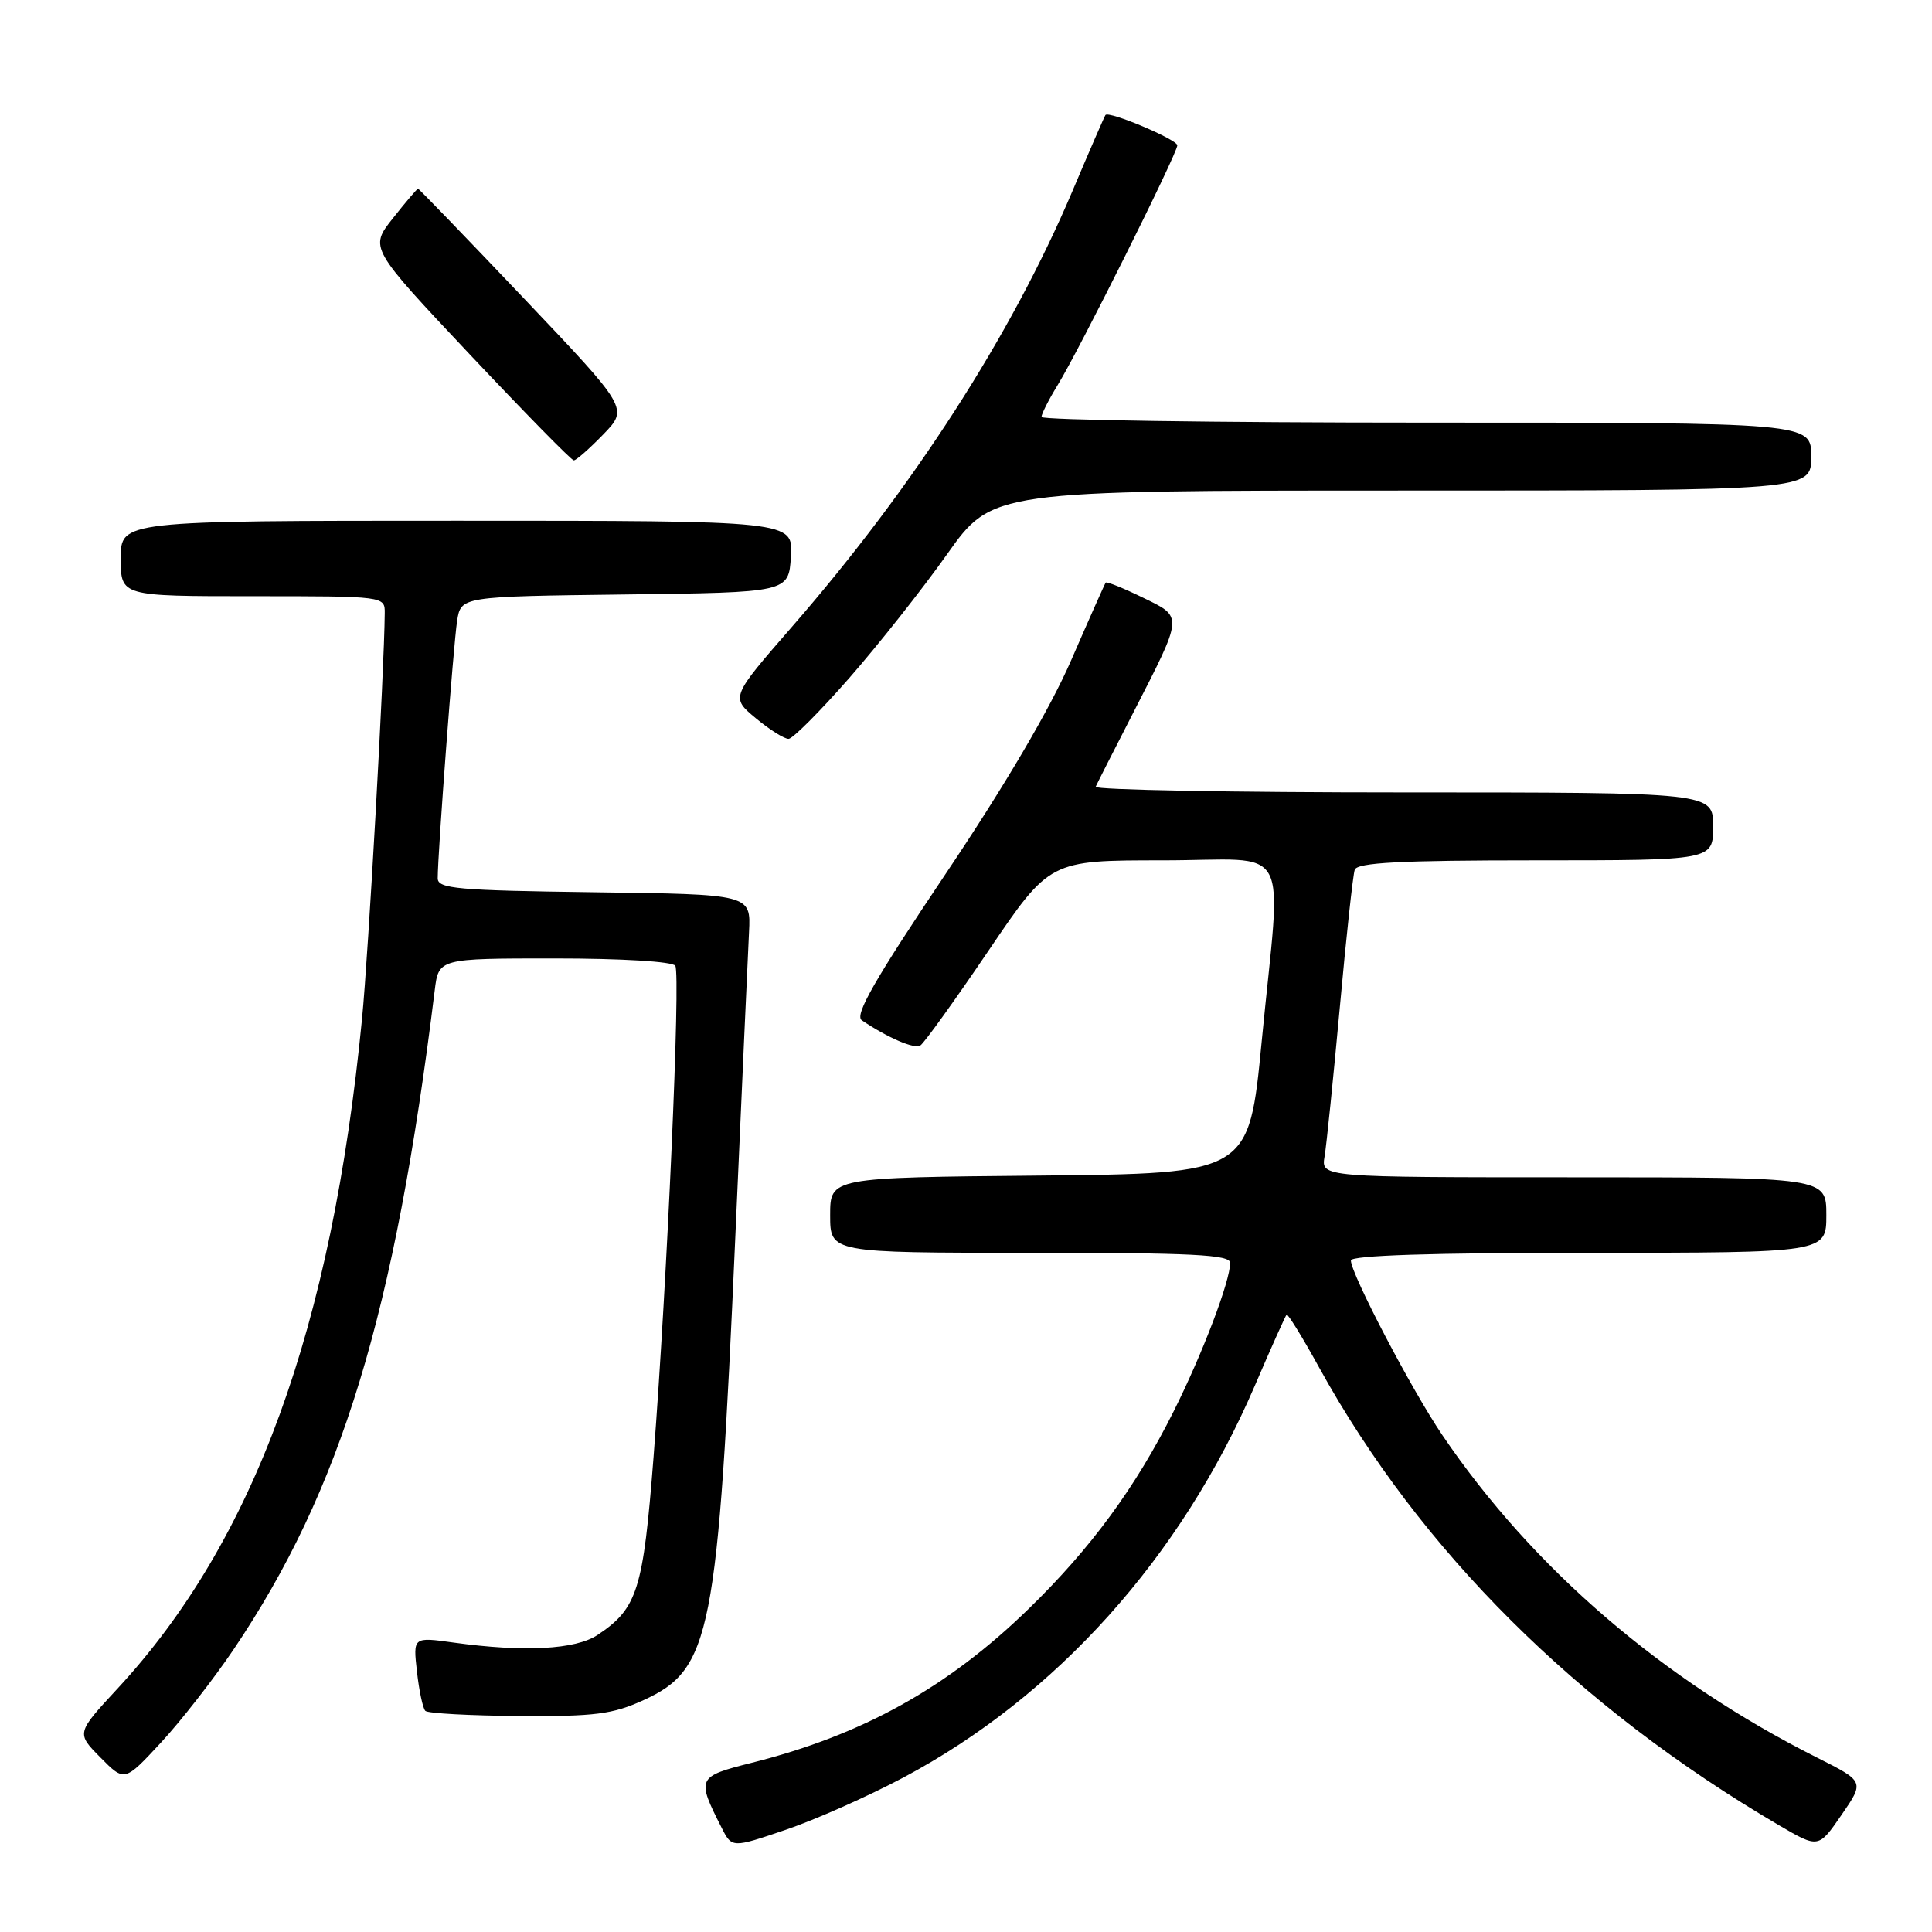 <?xml version="1.0" encoding="UTF-8" standalone="no"?>
<!DOCTYPE svg PUBLIC "-//W3C//DTD SVG 1.1//EN" "http://www.w3.org/Graphics/SVG/1.1/DTD/svg11.dtd" >
<svg xmlns="http://www.w3.org/2000/svg" xmlns:xlink="http://www.w3.org/1999/xlink" version="1.1" viewBox="0 0 256 256">
 <g >
 <path fill="currentColor"
d=" M 119.71 235.53 C 139.99 224.74 156.47 206.37 166.25 183.66 C 168.41 178.62 170.32 174.37 170.48 174.20 C 170.64 174.04 172.58 177.19 174.79 181.20 C 188.18 205.47 209.01 226.20 235.73 241.86 C 240.96 244.92 240.96 244.92 244.01 240.49 C 247.06 236.06 247.06 236.06 240.78 232.90 C 220.27 222.59 203.09 207.81 191.13 190.18 C 187.09 184.24 179.00 168.78 179.00 167.02 C 179.00 166.35 189.71 166.00 210.50 166.00 C 242.00 166.00 242.00 166.00 242.00 161.00 C 242.00 156.00 242.00 156.00 208.53 156.00 C 175.05 156.00 175.05 156.00 175.51 153.25 C 175.77 151.74 176.67 142.85 177.53 133.50 C 178.38 124.15 179.27 115.94 179.51 115.25 C 179.83 114.30 185.54 114.00 203.47 114.00 C 227.00 114.00 227.00 114.00 227.00 109.50 C 227.00 105.00 227.00 105.00 185.92 105.00 C 163.32 105.00 144.99 104.66 145.18 104.25 C 145.36 103.84 147.59 99.45 150.13 94.50 C 156.85 81.37 156.82 81.80 151.38 79.16 C 148.84 77.92 146.65 77.04 146.51 77.20 C 146.38 77.37 144.32 82.00 141.93 87.50 C 139.13 93.93 133.18 104.06 125.23 115.90 C 115.89 129.82 113.20 134.52 114.19 135.19 C 117.65 137.52 121.15 139.03 121.95 138.53 C 122.44 138.23 126.50 132.59 130.97 125.99 C 139.09 114.00 139.09 114.00 154.05 114.00 C 171.51 114.00 169.80 110.87 167.18 138.00 C 165.49 155.50 165.49 155.50 137.75 155.77 C 110.00 156.03 110.00 156.03 110.00 161.02 C 110.00 166.00 110.00 166.00 136.50 166.00 C 158.02 166.00 163.00 166.25 163.00 167.34 C 163.00 169.76 159.35 179.35 155.52 187.00 C 150.47 197.09 144.55 205.15 136.33 213.15 C 125.61 223.60 114.28 229.90 99.61 233.58 C 92.35 235.41 92.27 235.59 95.62 242.19 C 96.99 244.88 96.99 244.88 104.11 242.46 C 108.03 241.13 115.05 238.01 119.71 235.53 Z  M 30.92 218.61 C 45.20 197.45 52.31 174.16 57.60 131.25 C 58.12 127.00 58.12 127.00 73.50 127.00 C 82.41 127.00 89.14 127.41 89.48 127.97 C 90.20 129.14 88.40 169.79 86.60 193.04 C 85.23 210.70 84.47 213.12 79.18 216.64 C 76.26 218.58 69.43 218.94 60.11 217.65 C 54.73 216.90 54.73 216.90 55.25 221.50 C 55.53 224.03 56.03 226.37 56.36 226.70 C 56.69 227.03 62.26 227.33 68.73 227.38 C 78.83 227.45 81.18 227.15 85.29 225.27 C 94.22 221.18 95.11 216.68 97.45 163.50 C 98.30 144.25 99.11 126.25 99.25 123.50 C 99.50 118.50 99.50 118.50 78.75 118.23 C 60.60 117.99 58.00 117.76 58.00 116.38 C 58.00 113.04 60.09 85.34 60.57 82.27 C 61.08 79.04 61.08 79.04 82.79 78.77 C 104.50 78.50 104.50 78.50 104.80 73.75 C 105.11 69.00 105.11 69.00 60.55 69.00 C 16.00 69.00 16.00 69.00 16.00 74.00 C 16.00 79.00 16.00 79.00 33.50 79.00 C 50.99 79.00 51.00 79.00 50.98 81.25 C 50.92 88.86 48.83 126.22 47.97 135.00 C 43.96 176.05 33.69 204.18 15.56 223.76 C 10.11 229.65 10.11 229.65 13.31 232.88 C 16.50 236.11 16.50 236.11 21.31 230.92 C 23.96 228.06 28.28 222.52 30.92 218.61 Z  M 112.50 89.88 C 116.35 85.48 122.20 78.09 125.49 73.44 C 131.48 65.00 131.48 65.00 185.74 65.00 C 240.00 65.00 240.00 65.00 240.00 60.50 C 240.00 56.00 240.00 56.00 189.00 56.00 C 160.95 56.00 138.00 55.66 138.00 55.25 C 138.01 54.84 138.98 52.92 140.16 51.00 C 143.00 46.38 156.00 20.33 156.00 19.26 C 156.00 18.49 146.94 14.66 146.48 15.24 C 146.36 15.38 144.38 19.93 142.09 25.35 C 133.98 44.45 121.09 64.48 105.03 82.95 C 96.81 92.39 96.81 92.39 100.15 95.17 C 101.99 96.70 103.95 97.93 104.50 97.90 C 105.05 97.88 108.65 94.27 112.50 89.88 Z  M 79.94 57.56 C 83.27 54.12 83.27 54.12 69.44 39.56 C 61.83 31.55 55.51 25.00 55.39 25.00 C 55.27 25.00 53.77 26.76 52.06 28.92 C 48.96 32.84 48.96 32.84 62.21 46.92 C 69.50 54.66 75.72 61.00 76.03 61.00 C 76.35 61.00 78.11 59.45 79.94 57.56 Z "/>
</g>
</svg>